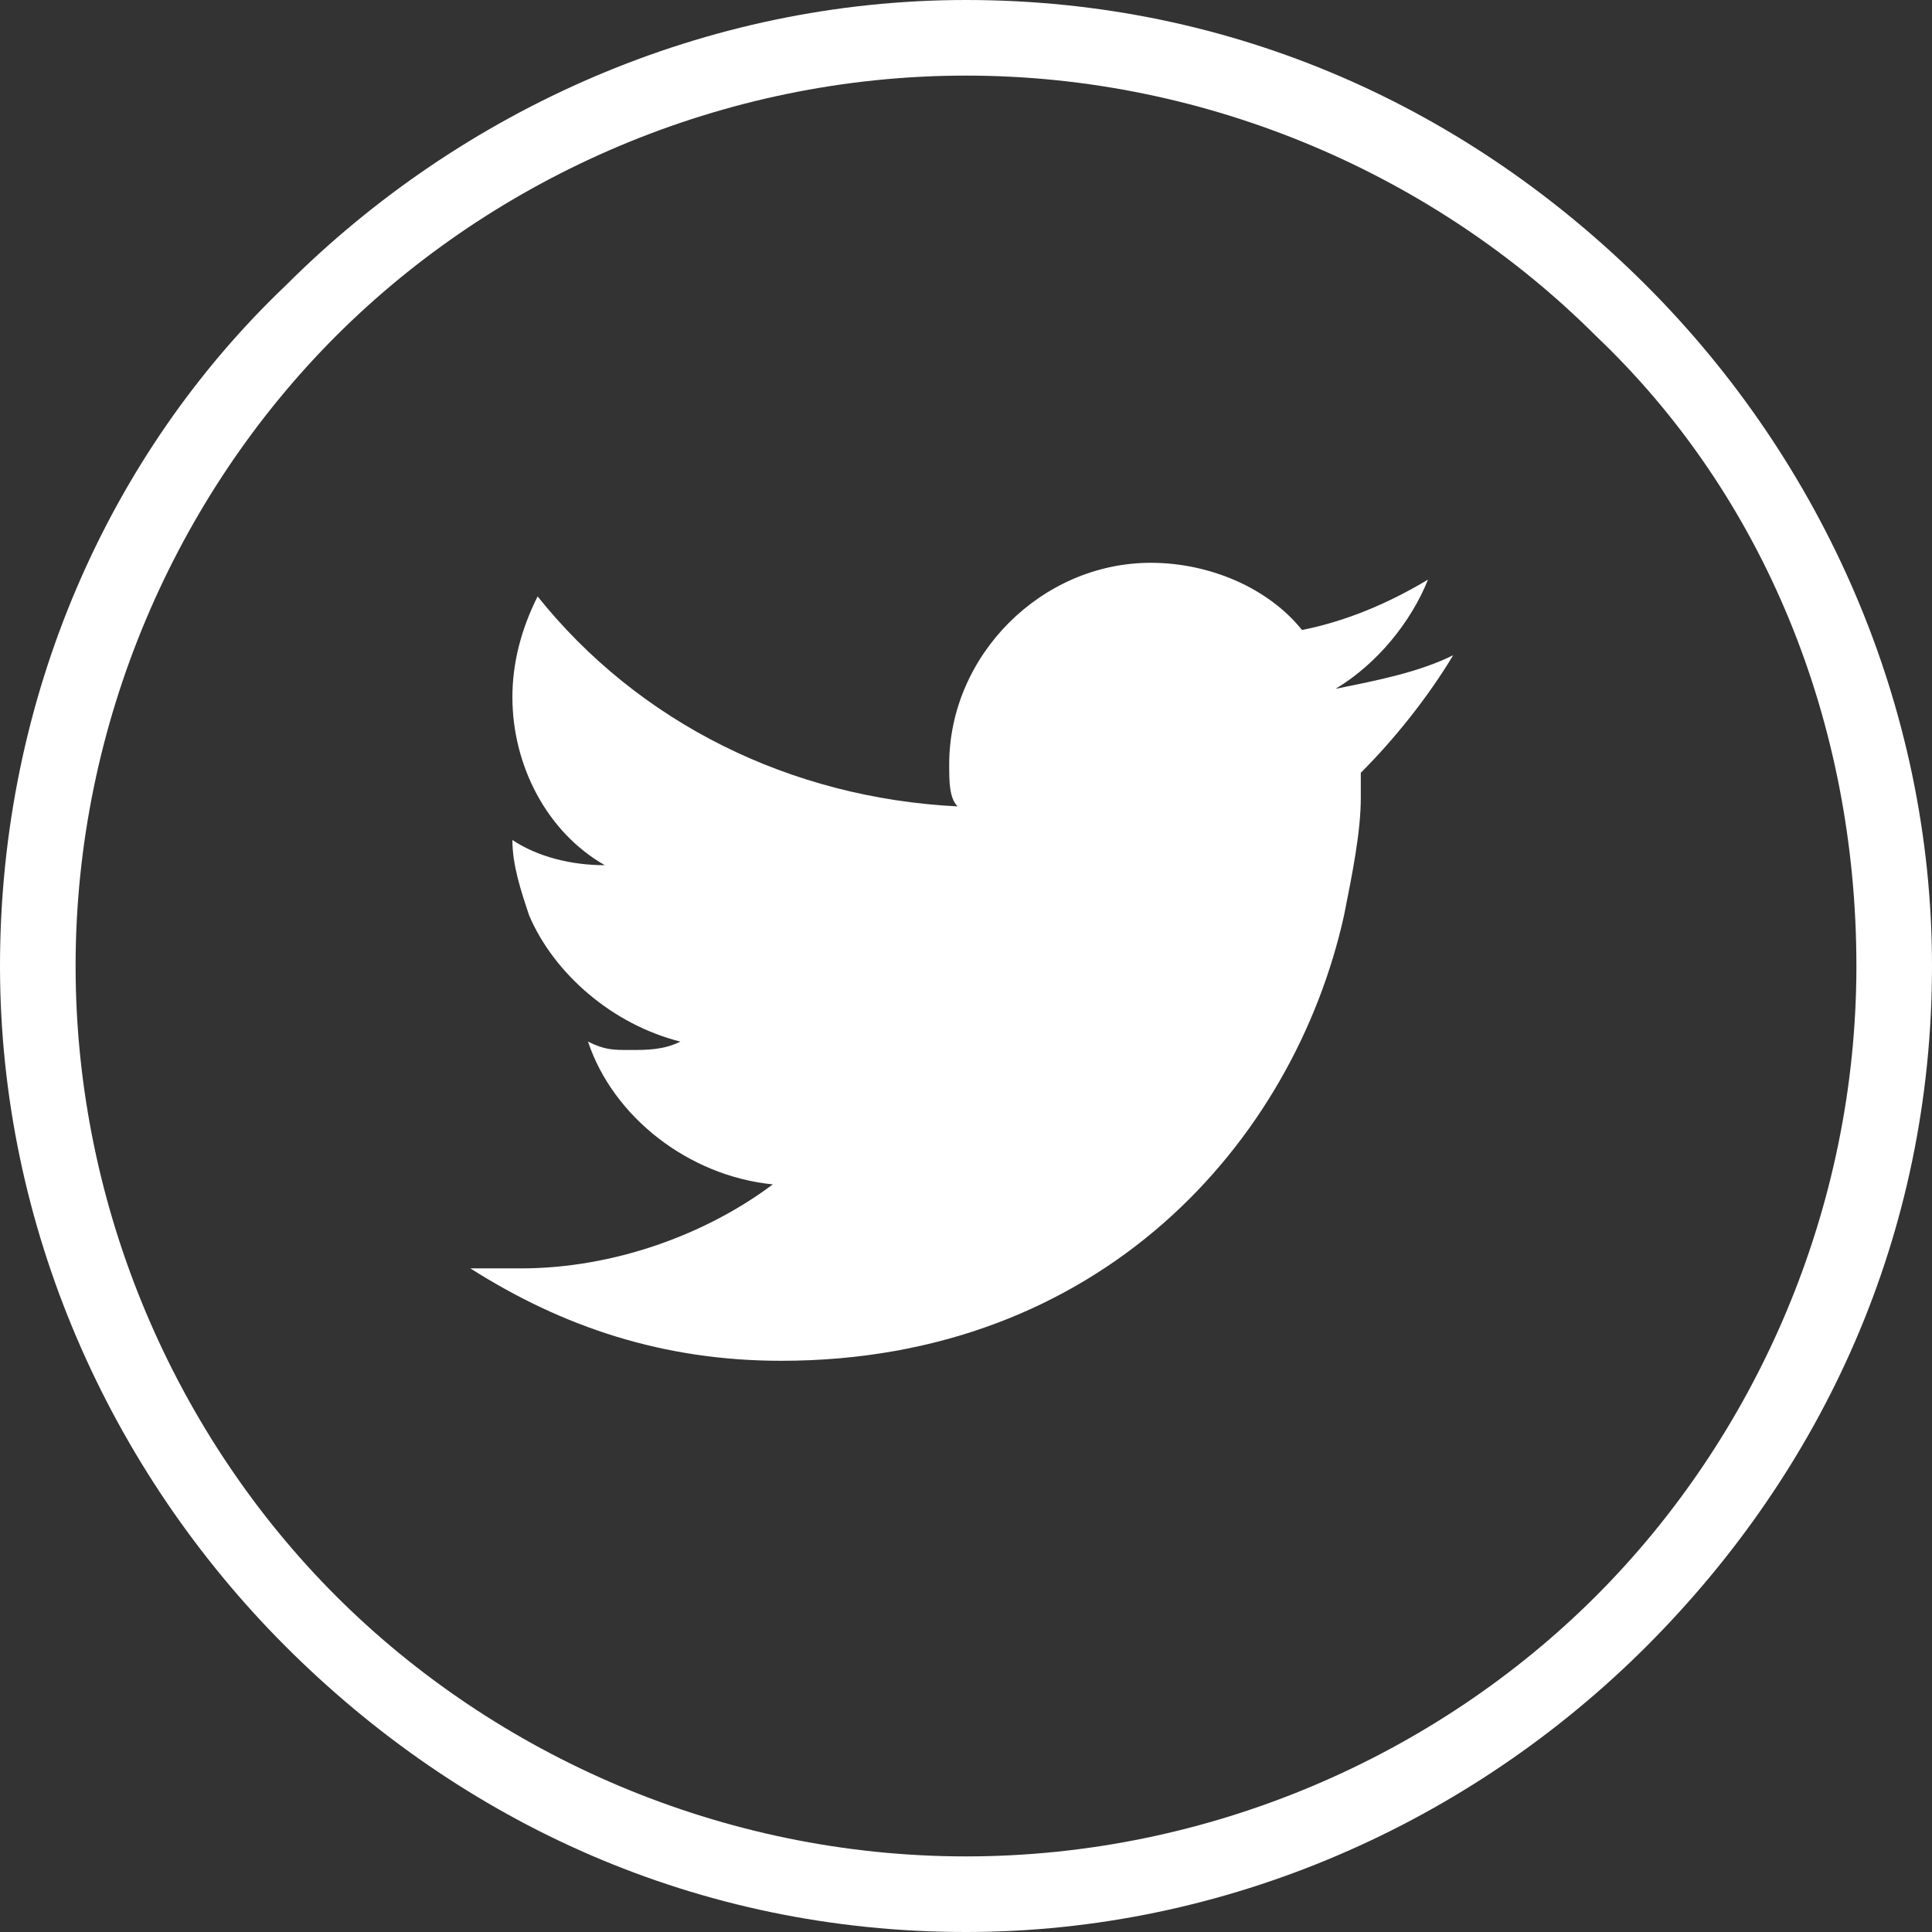 <?xml version="1.0" encoding="utf-8"?>
<!-- Generator: Adobe Illustrator 19.0.0, SVG Export Plug-In . SVG Version: 6.00 Build 0)  -->
<svg version="1.1" id="Layer_1" xmlns="http://www.w3.org/2000/svg" xmlns:xlink="http://www.w3.org/1999/xlink" x="0px" y="0px"
	 viewBox="-294 385 23 23" style="enable-background:new -294 385 23 23;" xml:space="preserve">
<rect x="-294" y="385" width="23" height="23" fill="#333333" stroke="none"/>
<style type="text/css">
	.st0{fill:#FFFFFF;}
</style>
<path class="st0" d="M-282.5,385c3.2,0,6,1.3,8.1,3.4s3.4,5,3.4,8.1c0,3.2-1.3,6-3.4,8.1s-5,3.4-8.1,3.4c-3.2,0-6-1.3-8.1-3.4
	s-3.4-5-3.4-8.1c0-3.2,1.3-6.1,3.4-8.1C-288.5,386.3-285.6,385-282.5,385L-282.5,385z M-275,389c-1.9-1.9-4.6-3.1-7.5-3.1
	s-5.6,1.2-7.5,3.1s-3.1,4.6-3.1,7.5s1.2,5.6,3.1,7.5s4.6,3.1,7.5,3.1s5.6-1.2,7.5-3.1s3.1-4.6,3.1-7.5S-273,390.9-275,389L-275,389z
	"/>
<path class="st0" d="M-276.7,392.8c-0.4,0.2-0.9,0.3-1.4,0.4c0.5-0.3,0.9-0.8,1.1-1.3c-0.5,0.3-1,0.5-1.5,0.6
	c-0.4-0.5-1.1-0.8-1.8-0.8c-1.3,0-2.4,1.1-2.4,2.4c0,0.2,0,0.4,0.1,0.5c-2-0.1-3.8-1-5-2.5c-0.2,0.4-0.3,0.8-0.3,1.2
	c0,0.8,0.4,1.6,1.1,2c-0.4,0-0.8-0.1-1.1-0.3l0,0c0,0.3,0.1,0.6,0.2,0.9c0.3,0.7,1,1.3,1.8,1.5c-0.2,0.1-0.4,0.1-0.6,0.1
	s-0.3,0-0.5-0.1c0.3,0.9,1.2,1.6,2.2,1.7c-0.8,0.6-1.9,1-3,1c-0.2,0-0.4,0-0.6,0c1.1,0.7,2.3,1.1,3.7,1.1c3.8,0,6.1-2.6,6.7-5.3
	c0.1-0.5,0.2-1,0.2-1.4c0-0.1,0-0.2,0-0.3C-277.4,393.8-277,393.3-276.7,392.8L-276.7,392.8z"/>
</svg>
